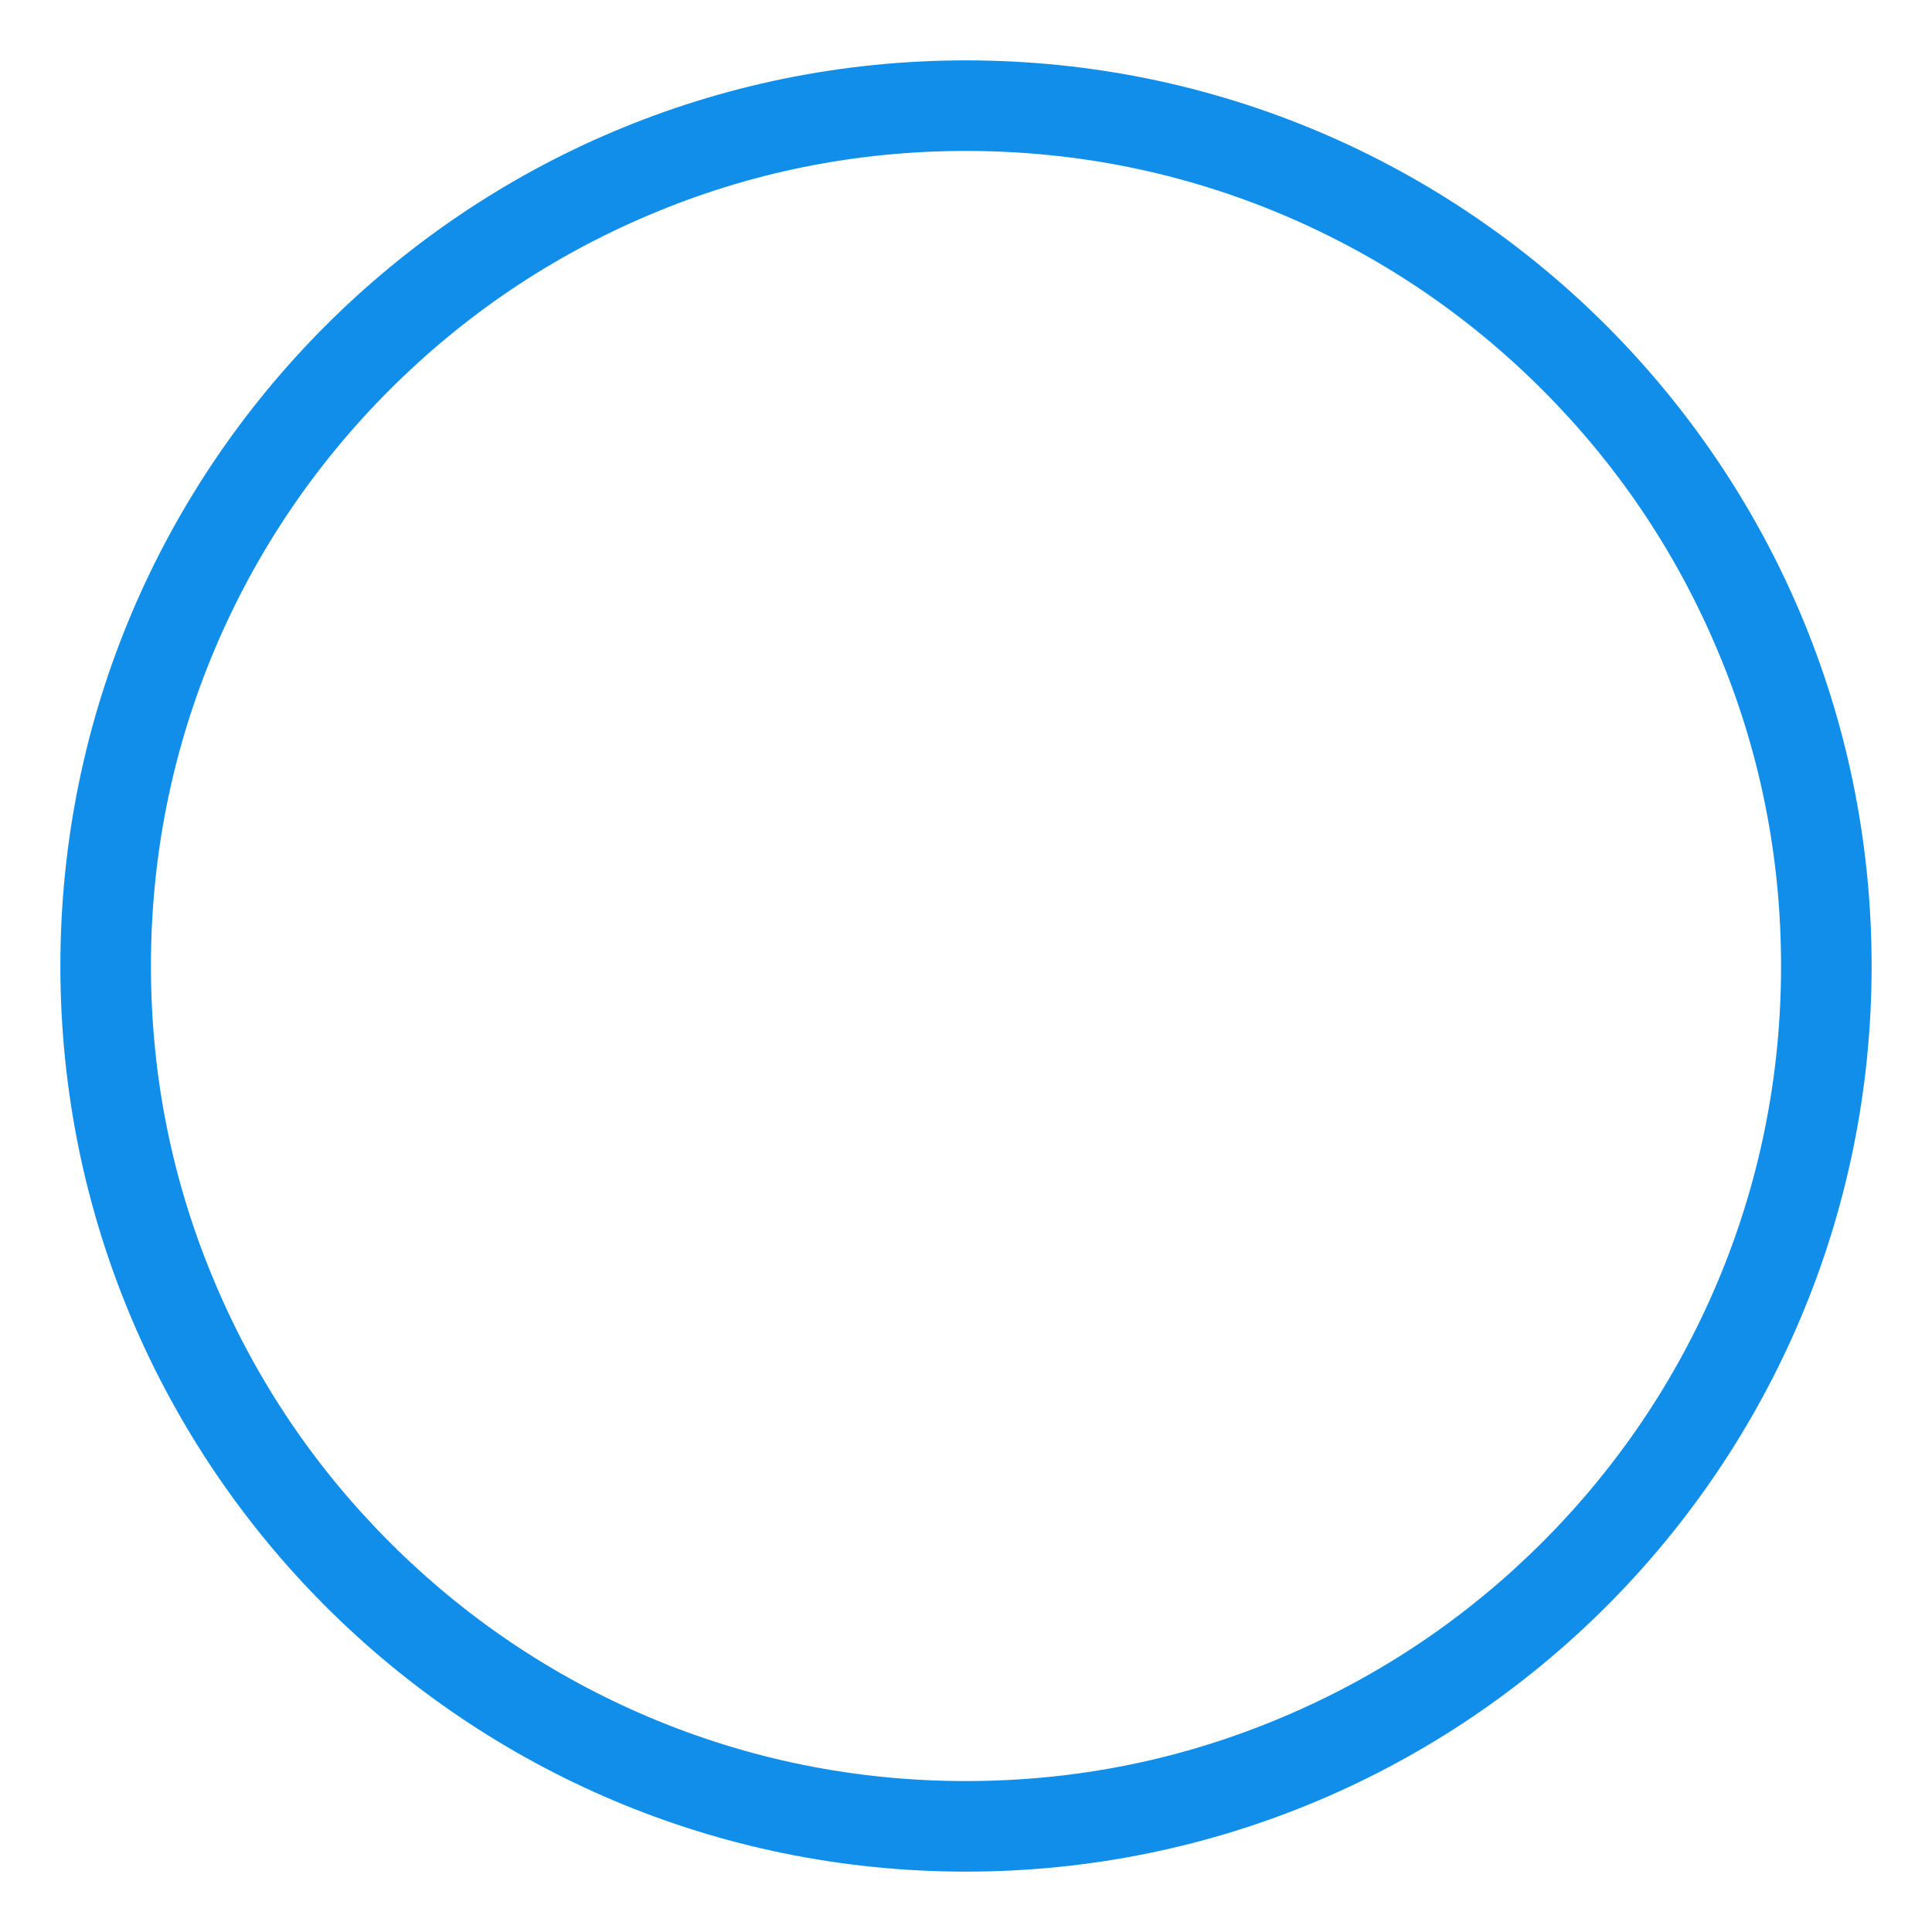 ﻿<?xml version="1.0" encoding="utf-8"?>
<svg version="1.1" xmlns:xlink="http://www.w3.org/1999/xlink" width="16px" height="16px" xmlns="http://www.w3.org/2000/svg">
  <g transform="matrix(1 0 0 1 -1224 -277 )">
    <path d="M 5.372 1.782  C 6.205 1.428  7.088 1.25  8 1.25  C 8.912 1.25  9.795 1.428  10.627 1.78  C 11.43 2.12  12.152 2.607  12.772 3.227  C 13.392 3.847  13.878 4.568  14.218 5.372  C 14.572 6.205  14.75 7.088  14.75 8  C 14.75 8.912  14.572 9.795  14.22 10.627  C 13.88 11.43  13.393 12.152  12.773 12.772  C 12.153 13.392  11.432 13.878  10.628 14.218  C 9.795 14.572  8.912 14.75  8 14.75  C 7.088 14.75  6.205 14.572  5.373 14.22  C 4.57 13.88  3.848 13.393  3.228 12.773  C 2.608 12.153  2.122 11.432  1.782 10.628  C 1.428 9.795  1.25 8.912  1.25 8  C 1.25 7.088  1.428 6.205  1.78 5.373  C 2.12 4.57  2.607 3.848  3.227 3.228  C 3.847 2.608  4.568 2.122  5.372 1.782  Z M 15.5 8  C 15.5 3.858  12.142 0.5  8 0.5  C 3.858 0.5  0.5 3.858  0.5 8  C 0.5 12.142  3.858 15.5  8 15.5  C 12.142 15.5  15.5 12.142  15.5 8  Z " fill-rule="nonzero" fill="#108ee9" stroke="none" transform="matrix(1 0 0 1 1224 277 )" />
  </g>
</svg>